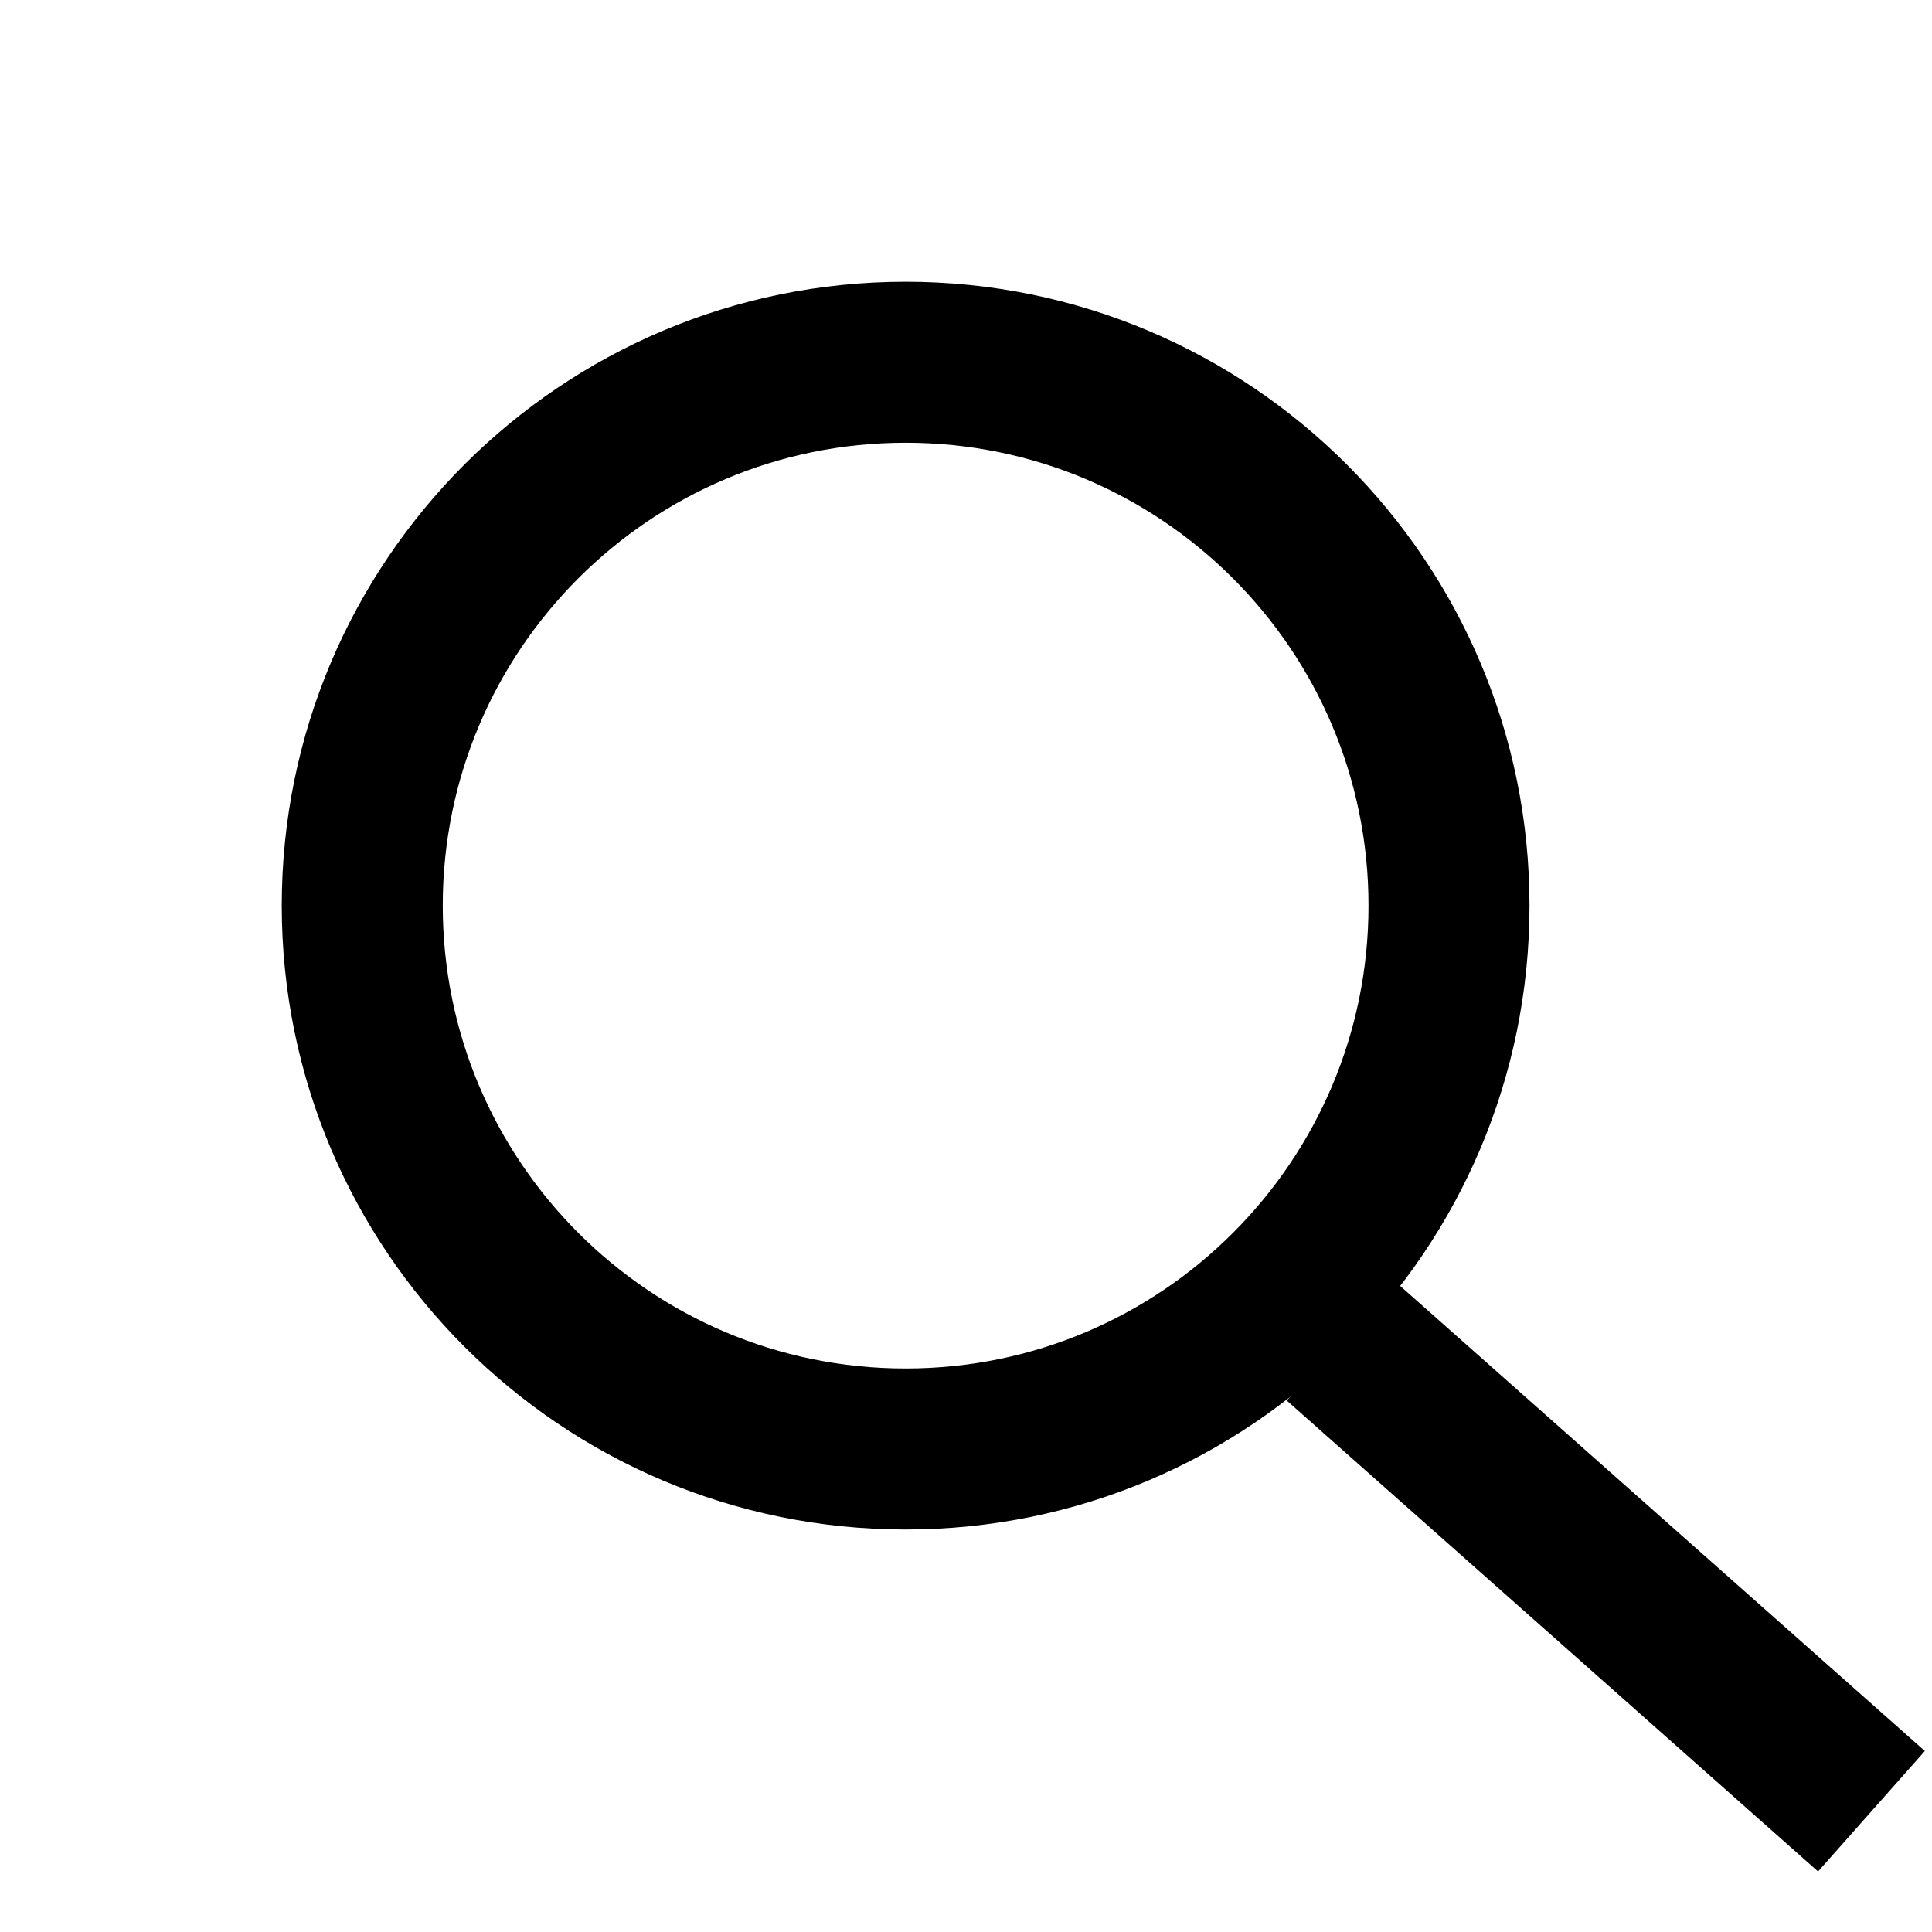 <svg width="24" height="24" viewBox="0 0 24 24" fill="none" xmlns="http://www.w3.org/2000/svg">
    <path d="M11.25 18C14.978 18 18 14.978 18 11.25C18 7.522 14.978 4.5 11.25 4.5C7.522 4.5 4.5 7.522 4.5 11.25C4.5 14.978 7.522 18 11.25 18Z" stroke="black" stroke-width="2" stroke-linecap="round" stroke-linejoin="round"/>
    <path d="M23.248 22.5L16.648 16.65" stroke="black" stroke-width="2" stroke-linejoin="round"/>
</svg>
